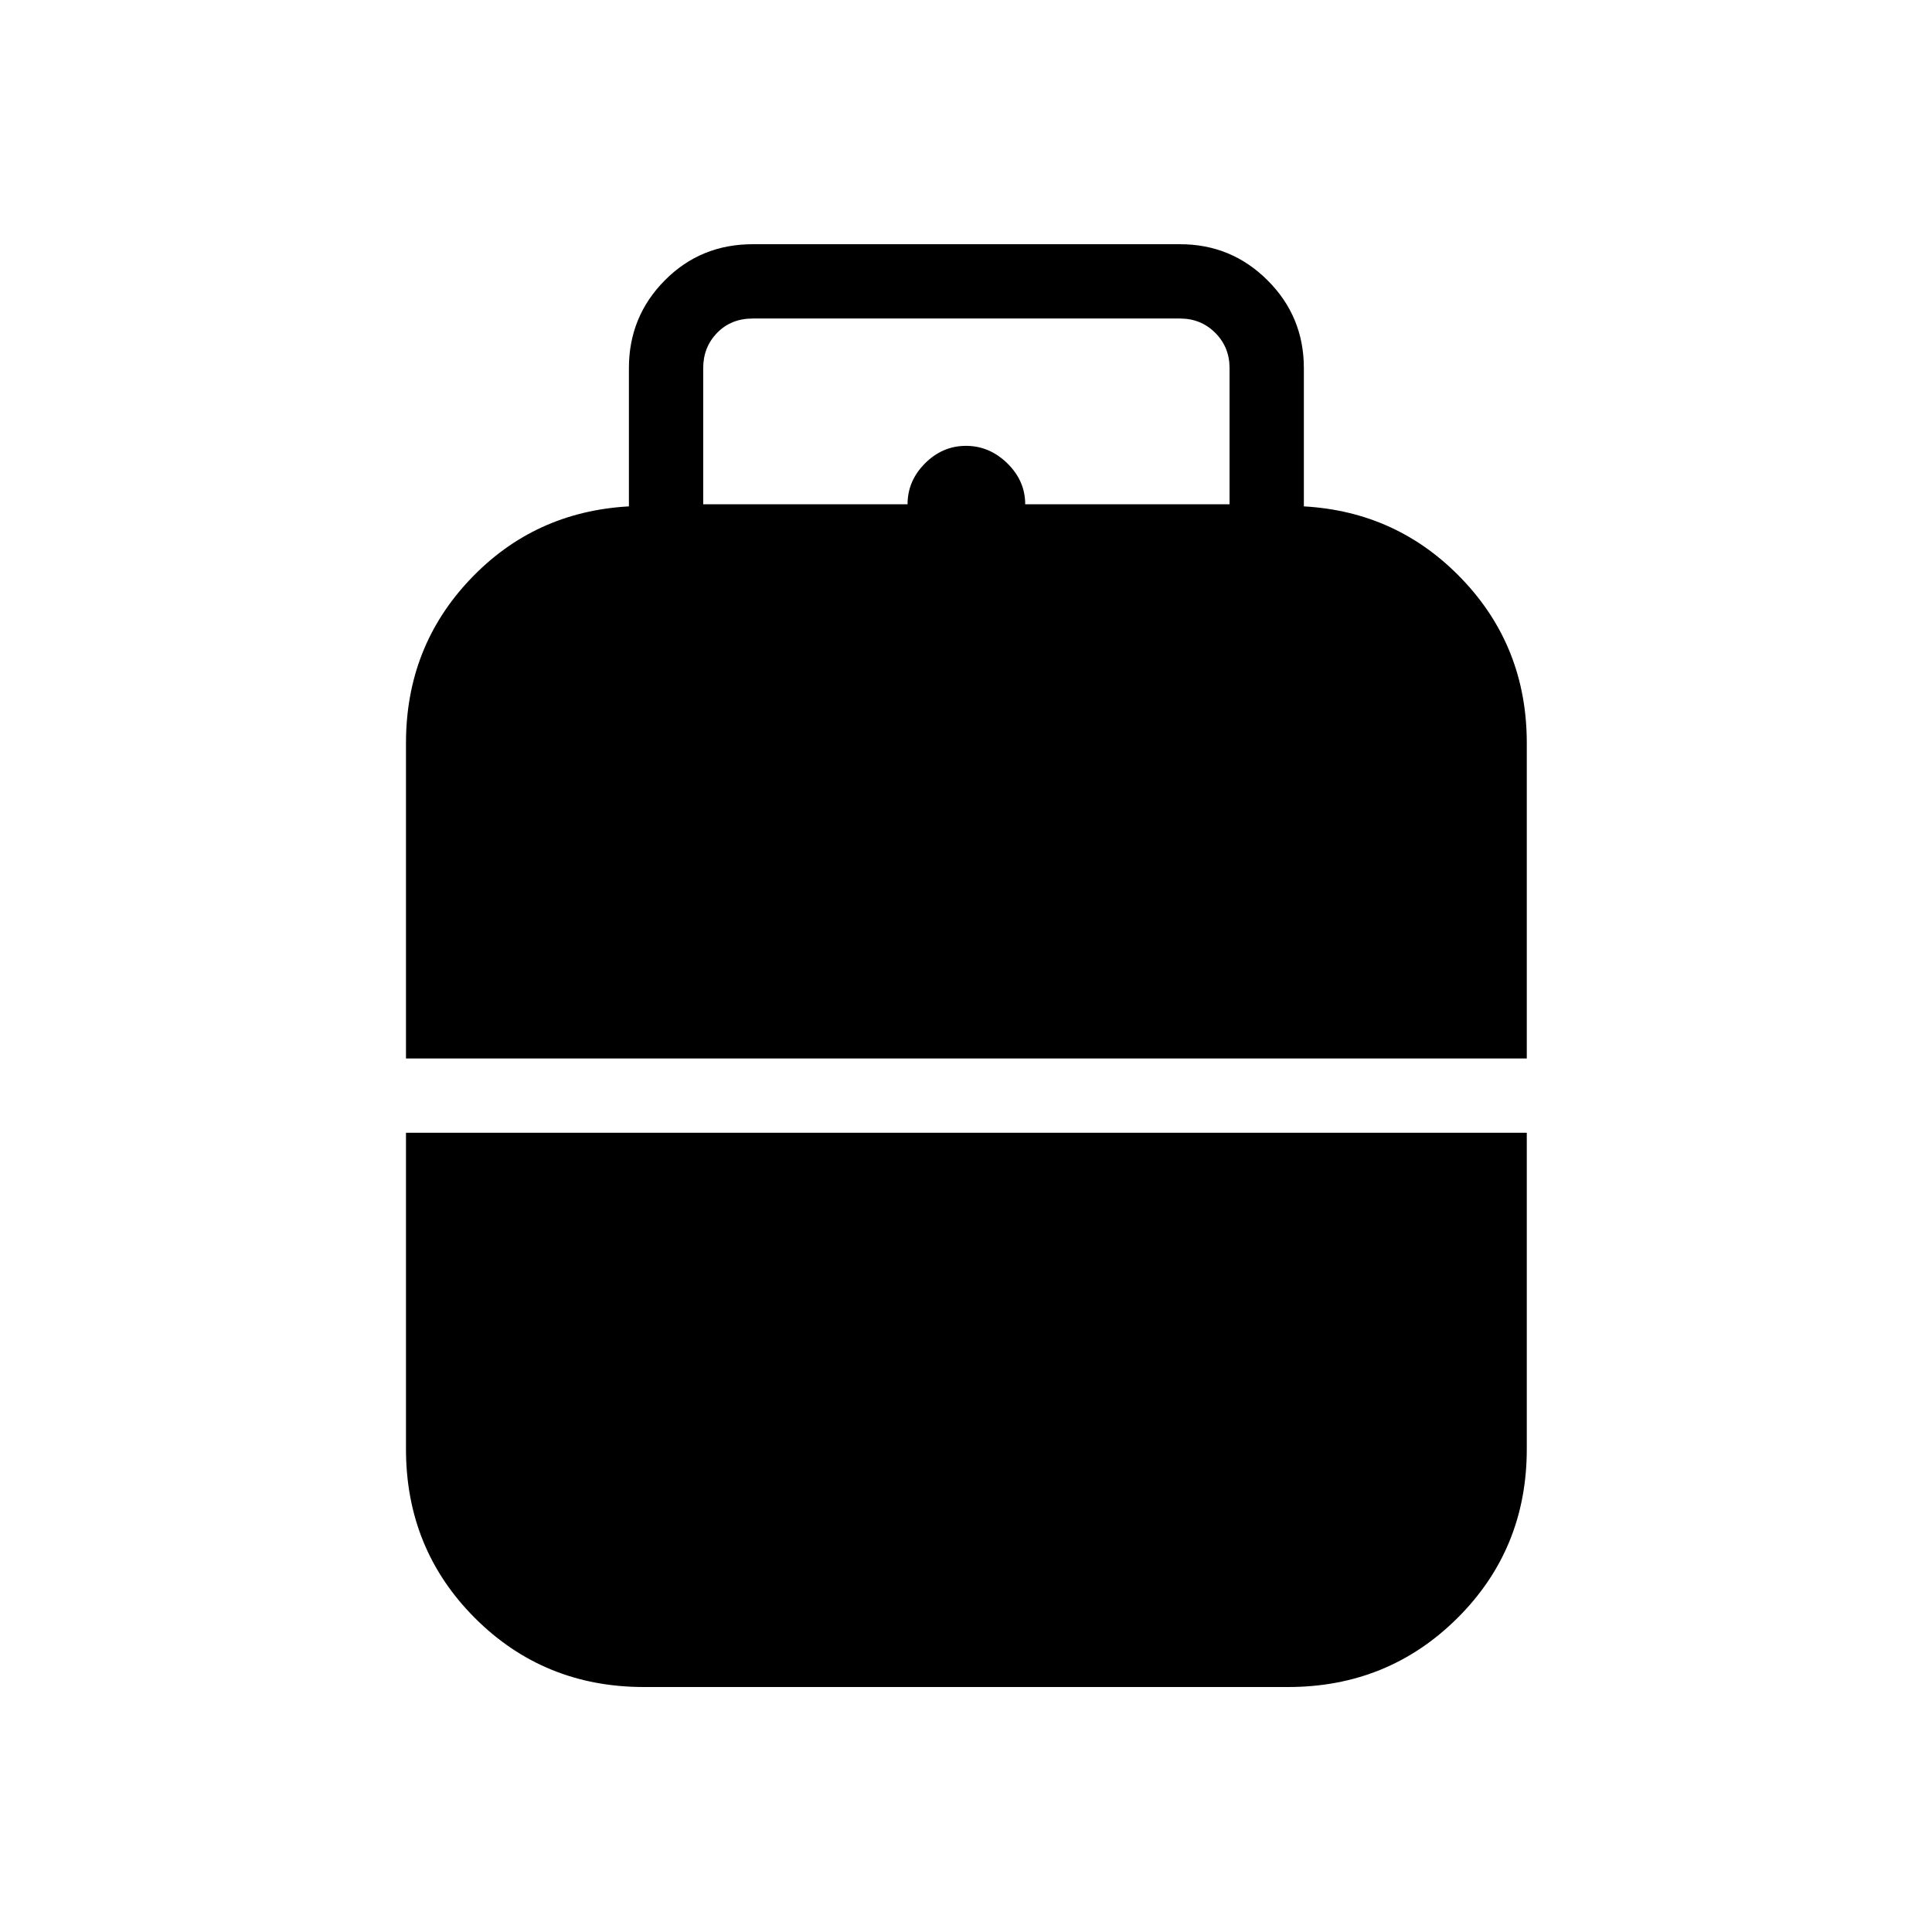 <svg xmlns="http://www.w3.org/2000/svg" height="24" viewBox="0 -960 960 960" width="24"><path d="M201.73-434.04v-156.73q0-47.75 31.89-81.37 31.88-33.63 78.88-36.24v-68.74q0-25.55 17.8-43.54t43.74-17.99h212.31q25.55 0 43.54 17.99t17.99 43.54v68.74q46.62 2.61 78.7 36.24 32.07 33.62 32.07 81.37v156.73H201.73ZM320-121.73q-49.73 0-84-34.27t-34.27-84v-157.12h556.92V-240q0 49.73-34.46 84T640-121.73H320Zm29.42-587.69h101.54q0-11.66 8.69-20.35 8.7-8.69 20.35-8.69 11.65 0 20.54 8.69 8.88 8.69 8.88 20.35h101.54v-67.7q0-10.38-7.11-17.5-7.12-7.11-17.5-7.11H374.04q-10.77 0-17.69 7.11-6.93 7.12-6.93 17.5v67.7Z"/></svg>